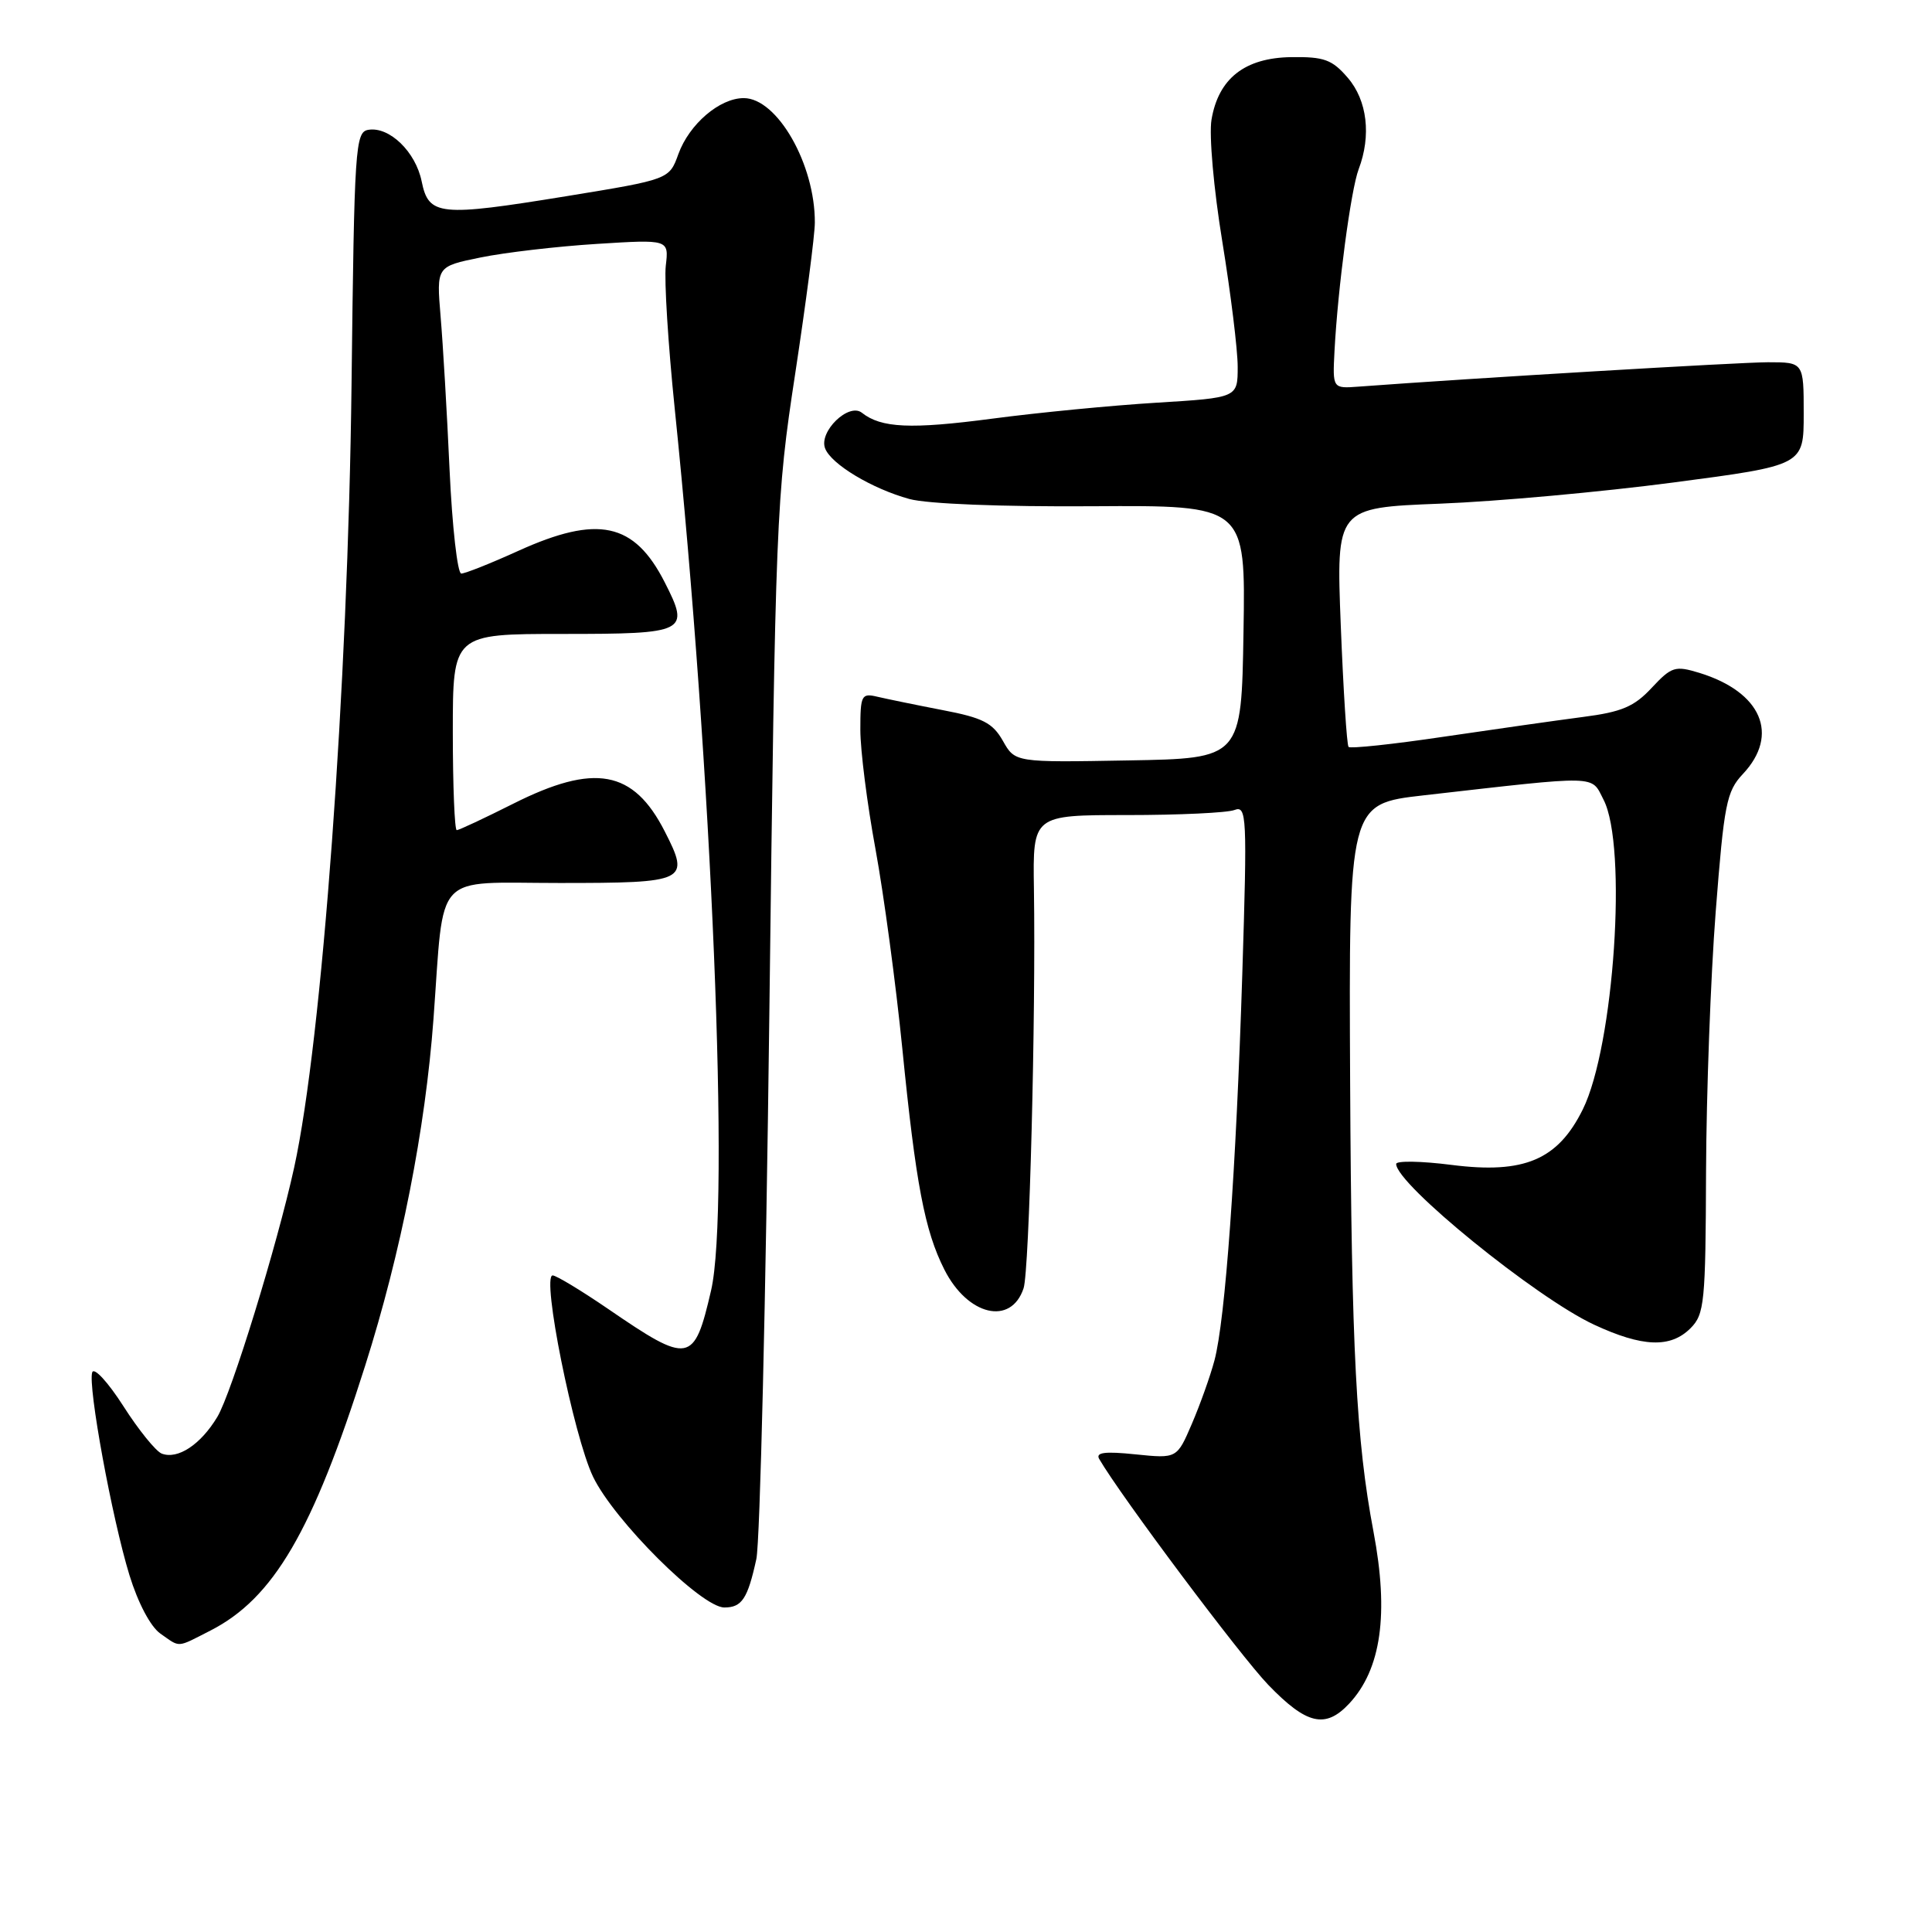 <?xml version="1.0" encoding="UTF-8" standalone="no"?>
<!DOCTYPE svg PUBLIC "-//W3C//DTD SVG 1.1//EN" "http://www.w3.org/Graphics/SVG/1.1/DTD/svg11.dtd" >
<svg xmlns="http://www.w3.org/2000/svg" xmlns:xlink="http://www.w3.org/1999/xlink" version="1.1" viewBox="0 0 256 256">
 <g >
 <path fill="currentColor"
d=" M 178.76 225.75 C 183.02 221.20 184.06 213.86 181.99 202.93 C 179.71 190.91 179.08 178.74 178.90 143.51 C 178.72 106.52 178.72 106.52 188.61 105.39 C 212.19 102.71 210.78 102.67 212.48 105.97 C 215.66 112.11 213.88 138.60 209.73 147.00 C 206.42 153.69 201.97 155.58 192.37 154.36 C 188.31 153.84 185.00 153.79 185.00 154.23 C 185.00 156.90 203.52 171.94 211.21 175.52 C 217.64 178.51 221.35 178.65 224.00 176.00 C 225.85 174.15 226.00 172.62 226.06 155.25 C 226.10 144.94 226.67 129.44 227.34 120.80 C 228.45 106.51 228.77 104.87 230.94 102.56 C 235.84 97.35 233.40 91.69 225.18 89.16 C 221.96 88.18 221.50 88.32 218.86 91.14 C 216.54 93.64 214.88 94.34 209.76 95.00 C 206.32 95.45 198.01 96.63 191.30 97.62 C 184.59 98.62 178.91 99.22 178.69 98.97 C 178.46 98.71 178.00 91.48 177.66 82.89 C 177.05 67.28 177.05 67.28 190.77 66.74 C 198.32 66.45 212.26 65.18 221.75 63.93 C 239.00 61.66 239.00 61.66 239.00 54.83 C 239.00 48.00 239.00 48.00 234.25 48.00 C 230.41 48.01 195.05 50.11 180.03 51.23 C 176.57 51.49 176.57 51.49 176.83 46.49 C 177.27 38.15 179.00 25.13 180.03 22.42 C 181.72 17.96 181.17 13.31 178.59 10.31 C 176.51 7.89 175.46 7.51 171.09 7.57 C 164.93 7.66 161.45 10.40 160.53 15.86 C 160.19 17.89 160.82 25.04 161.96 32.00 C 163.08 38.88 164.00 46.34 164.00 48.60 C 164.00 52.70 164.00 52.70 153.25 53.36 C 147.34 53.72 137.56 54.67 131.51 55.47 C 120.68 56.90 116.76 56.72 114.20 54.69 C 112.46 53.32 108.47 57.19 109.33 59.41 C 110.13 61.51 115.55 64.76 120.50 66.12 C 122.87 66.77 132.75 67.16 144.77 67.08 C 165.05 66.95 165.05 66.95 164.77 83.73 C 164.50 100.50 164.50 100.50 149.50 100.76 C 134.50 101.03 134.50 101.03 132.89 98.17 C 131.53 95.78 130.24 95.11 124.89 94.09 C 121.37 93.41 117.49 92.61 116.25 92.32 C 114.15 91.82 114.00 92.11 114.00 96.70 C 114.00 99.40 114.90 106.53 116.01 112.53 C 117.11 118.54 118.71 130.41 119.56 138.92 C 121.35 156.89 122.53 163.08 125.13 168.22 C 128.22 174.34 133.97 175.70 135.63 170.70 C 136.39 168.41 137.26 134.68 137.00 117.75 C 136.85 108.00 136.85 108.00 149.34 108.00 C 156.21 108.00 162.62 107.70 163.57 107.33 C 165.20 106.71 165.27 108.05 164.61 129.08 C 163.79 154.99 162.36 174.87 160.92 180.27 C 160.37 182.34 159.02 186.12 157.93 188.66 C 155.95 193.27 155.95 193.27 150.46 192.71 C 146.40 192.29 145.15 192.45 145.65 193.32 C 148.49 198.22 164.36 219.42 168.05 223.25 C 173.13 228.52 175.62 229.10 178.76 225.75 Z  M 27.88 216.06 C 36.24 211.79 41.43 202.92 48.38 180.98 C 53.15 165.96 56.36 149.63 57.44 135.00 C 58.90 115.19 57.23 117.00 74.13 117.00 C 91.04 117.00 91.47 116.79 88.08 110.16 C 83.93 102.02 78.77 101.08 68.00 106.50 C 64.18 108.42 60.81 110.00 60.52 110.00 C 60.24 110.00 60.00 104.15 60.00 97.00 C 60.00 84.00 60.00 84.00 74.53 84.00 C 91.00 84.00 91.45 83.77 88.08 77.16 C 84.04 69.23 79.24 68.20 68.66 73.00 C 65.02 74.65 61.63 76.00 61.12 76.00 C 60.62 76.00 59.92 69.81 59.57 62.25 C 59.23 54.69 58.69 45.53 58.38 41.91 C 57.83 35.31 57.83 35.31 63.66 34.12 C 66.87 33.46 73.80 32.65 79.07 32.32 C 88.63 31.72 88.63 31.72 88.22 35.21 C 88.00 37.14 88.53 45.64 89.40 54.10 C 94.33 101.90 96.74 160.17 94.22 171.00 C 91.97 180.71 91.35 180.82 80.58 173.44 C 77.01 171.00 73.70 169.00 73.23 169.00 C 71.72 169.00 76.00 190.28 78.58 195.67 C 81.37 201.47 92.94 213.00 95.98 213.00 C 98.31 213.00 99.07 211.84 100.22 206.58 C 100.71 204.33 101.48 171.90 101.94 134.50 C 102.75 68.53 102.85 65.99 105.37 49.50 C 106.79 40.15 107.97 31.15 107.97 29.50 C 108.01 21.78 102.99 13.00 98.55 13.00 C 95.35 13.00 91.33 16.45 89.89 20.41 C 88.68 23.77 88.68 23.77 75.09 25.99 C 58.19 28.74 56.80 28.60 55.87 24.02 C 55.07 20.11 51.60 16.75 48.82 17.20 C 47.07 17.48 46.95 19.37 46.58 51.00 C 46.11 90.90 42.67 137.85 38.98 154.69 C 36.73 164.97 30.67 184.66 28.79 187.76 C 26.58 191.43 23.55 193.42 21.43 192.61 C 20.66 192.31 18.36 189.48 16.34 186.31 C 14.31 183.14 12.46 181.13 12.22 181.84 C 11.62 183.63 14.84 201.18 17.15 208.71 C 18.29 212.41 19.95 215.55 21.25 216.46 C 23.94 218.34 23.33 218.38 27.88 216.06 Z "/>
</g>
</svg>